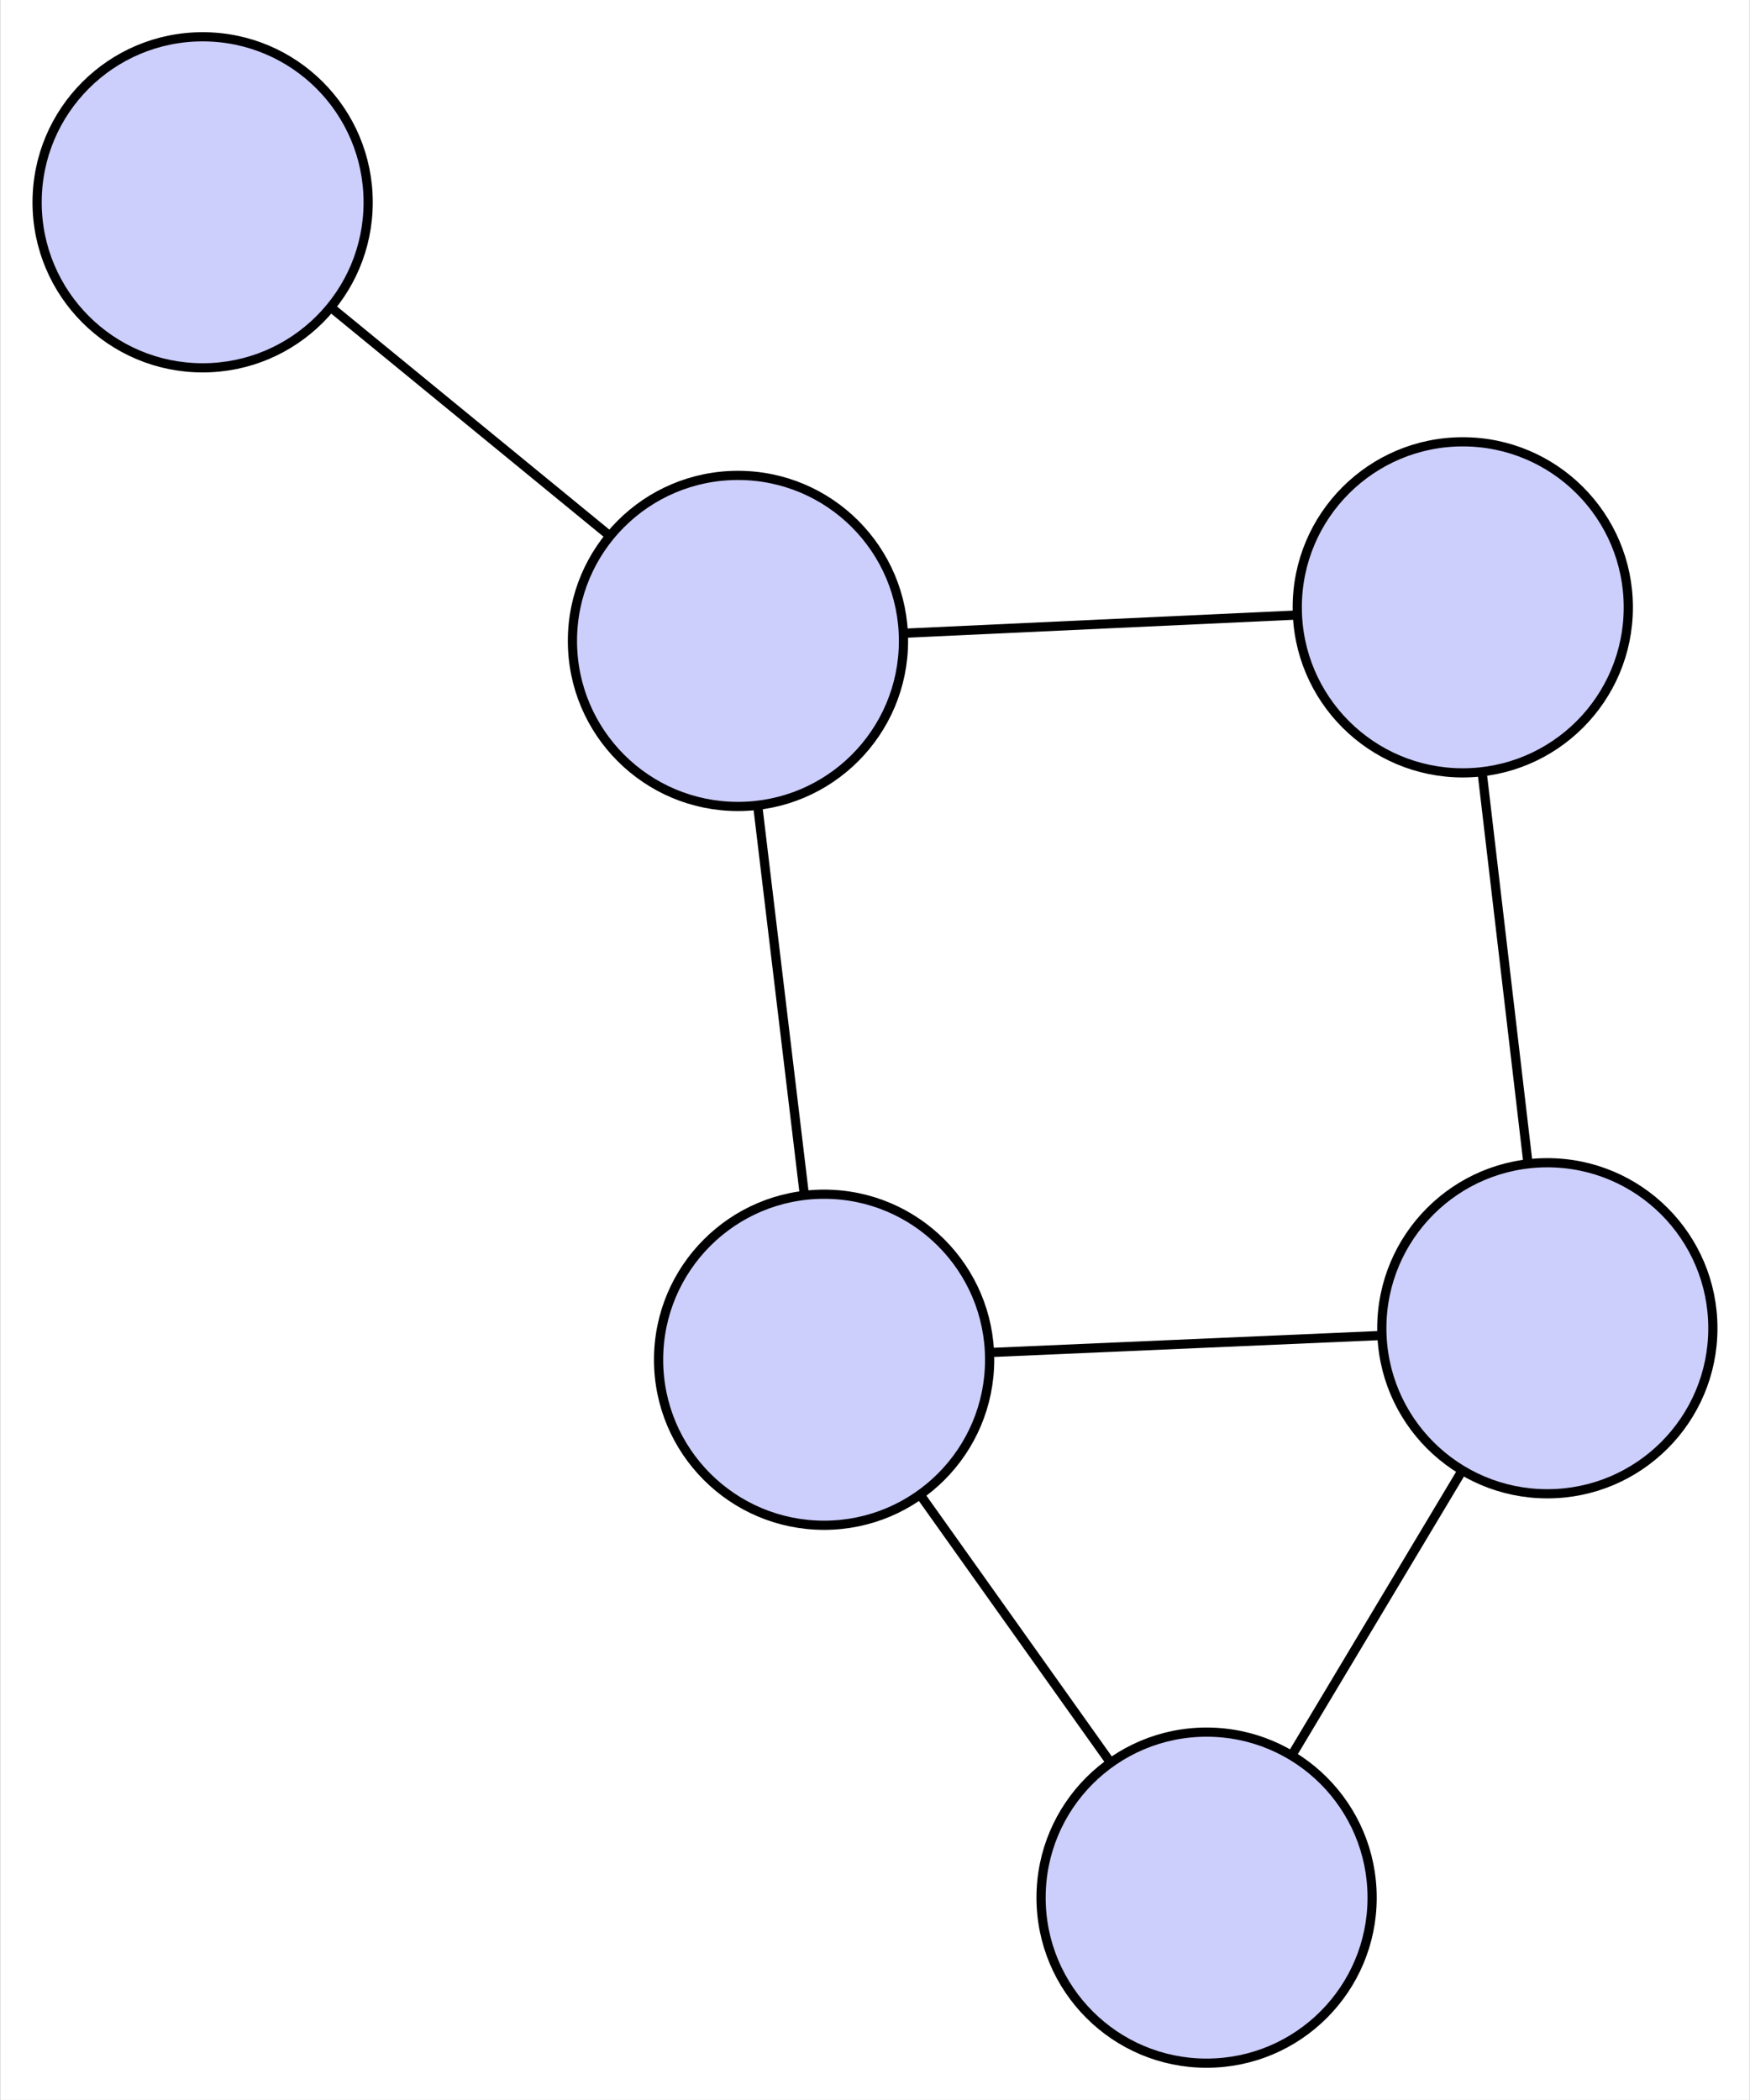 <?xml version="1.0" encoding="UTF-8" standalone="no"?>
<!DOCTYPE svg PUBLIC "-//W3C//DTD SVG 1.1//EN"
 "http://www.w3.org/Graphics/SVG/1.1/DTD/svg11.dtd">
<!-- Generated by graphviz version 2.40.1 (20161225.0304)
 -->
<!-- Title: G Pages: 1 -->
<svg width="190pt" height="228pt"
 viewBox="0.00 0.00 190.23 228.36" xmlns="http://www.w3.org/2000/svg" xmlns:xlink="http://www.w3.org/1999/xlink">
<rect x="0.00" y="0.00" width="190.23" height="228.36" fill="#808080" stroke="none"/>
<g id="graph0" class="graph" transform="scale(1 1) rotate(0) translate(4 224.356)">
<title>G</title>
<polygon fill="#ffffff" stroke="transparent" points="-4,4 -4,-224.356 186.227,-224.356 186.227,4 -4,4"/>
<!-- A -->
<g id="node1" class="node">
<title>A</title>
<ellipse fill="#cccefc" stroke="#000000" cx="85.581" cy="-76.494" rx="18" ry="18"/>
</g>
<!-- B -->
<g id="node2" class="node">
<title>B</title>
<ellipse fill="#cccefc" stroke="#000000" cx="164.227" cy="-79.917" rx="18" ry="18"/>
</g>
<!-- A&#45;&#45;B -->
<g id="edge1" class="edge">
<title>A&#45;&#45;B</title>
<path fill="none" stroke="#000000" d="M103.822,-77.288C116.527,-77.841 133.402,-78.576 146.085,-79.128"/>
</g>
<!-- C -->
<g id="node3" class="node">
<title>C</title>
<ellipse fill="#cccefc" stroke="#000000" cx="127.174" cy="-18" rx="18" ry="18"/>
</g>
<!-- A&#45;&#45;C -->
<g id="edge2" class="edge">
<title>A&#45;&#45;C</title>
<path fill="none" stroke="#000000" d="M96.077,-61.733C102.334,-52.934 110.255,-41.794 116.537,-32.959"/>
</g>
<!-- D -->
<g id="node4" class="node">
<title>D</title>
<ellipse fill="#cccefc" stroke="#000000" cx="76.213" cy="-154.659" rx="18" ry="18"/>
</g>
<!-- A&#45;&#45;D -->
<g id="edge3" class="edge">
<title>A&#45;&#45;D</title>
<path fill="none" stroke="#000000" d="M83.409,-94.623C81.895,-107.251 79.885,-124.022 78.374,-136.628"/>
</g>
<!-- B&#45;&#45;C -->
<g id="edge4" class="edge">
<title>B&#45;&#45;C</title>
<path fill="none" stroke="#000000" d="M154.877,-64.293C149.303,-54.978 142.246,-43.186 136.65,-33.835"/>
</g>
<!-- E -->
<g id="node5" class="node">
<title>E</title>
<ellipse fill="#cccefc" stroke="#000000" cx="155.032" cy="-158.312" rx="18" ry="18"/>
</g>
<!-- B&#45;&#45;E -->
<g id="edge5" class="edge">
<title>B&#45;&#45;E</title>
<path fill="none" stroke="#000000" d="M162.094,-98.1C160.609,-110.765 158.636,-127.585 157.153,-140.228"/>
</g>
<!-- D&#45;&#45;E -->
<g id="edge6" class="edge">
<title>D&#45;&#45;E</title>
<path fill="none" stroke="#000000" d="M94.494,-155.506C107.227,-156.096 124.139,-156.88 136.85,-157.47"/>
</g>
<!-- F -->
<g id="node6" class="node">
<title>F</title>
<ellipse fill="#cccefc" stroke="#000000" cx="18" cy="-202.356" rx="18" ry="18"/>
</g>
<!-- D&#45;&#45;F -->
<g id="edge7" class="edge">
<title>D&#45;&#45;F</title>
<path fill="none" stroke="#000000" d="M62.122,-166.205C52.969,-173.704 41.089,-183.438 31.962,-190.916"/>
</g>
</g>
</svg>
